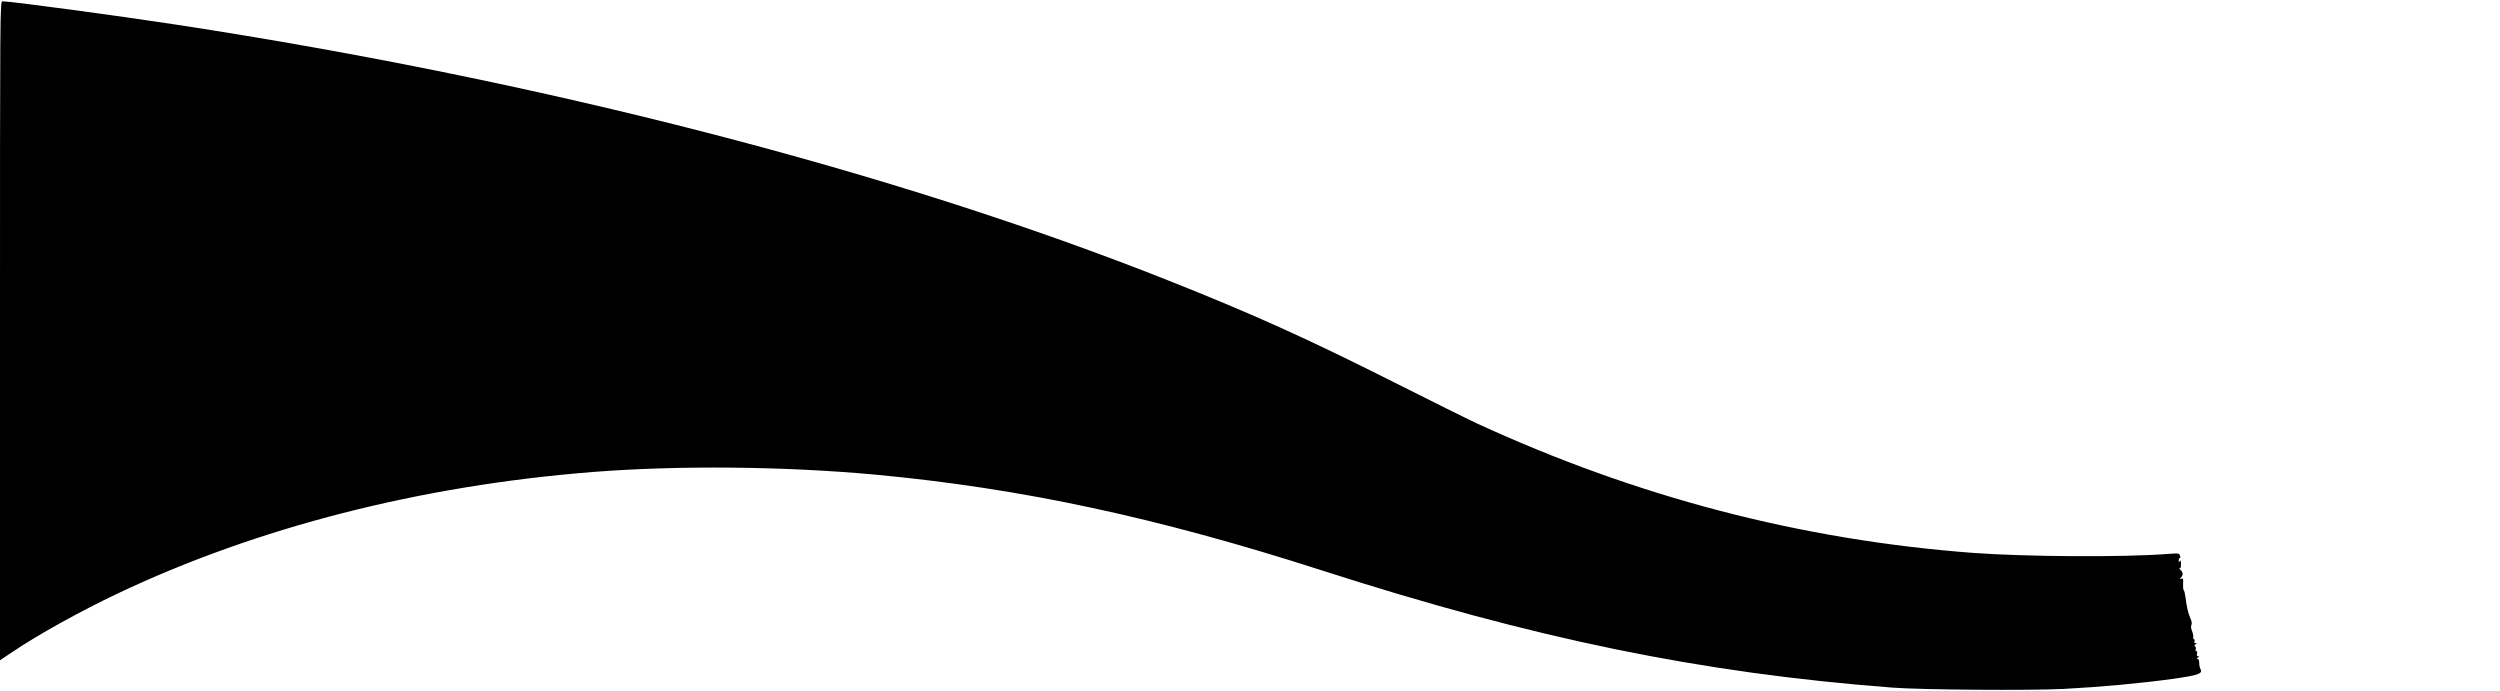 <?xml version="1.0" standalone="no"?>
<!DOCTYPE svg PUBLIC "-//W3C//DTD SVG 20010904//EN"
 "http://www.w3.org/TR/2001/REC-SVG-20010904/DTD/svg10.dtd">
<svg version="1.0" xmlns="http://www.w3.org/2000/svg"
 width="1920pt" height="531pt" viewBox="0 0 1920 531"
 preserveAspectRatio="xMidYMid meet">

<g transform="translate(0,531) scale(0.1,-0.1)"
fill="#000000" stroke="none">
<path d="M0 2770 l0 -2531 88 59 c207 140 522 314 820 456 1069 506 2320 826
3642 931 662 52 1472 44 2170 -20 1124 -105 2164 -328 3430 -735 1638 -527
2912 -788 4385 -901 226 -17 1052 -23 1312 -10 287 15 593 43 838 77 199 28
233 40 215 75 -6 10 -10 31 -10 48 0 18 -5 31 -12 31 -9 0 -8 4 2 10 12 8 12
10 1 10 -8 0 -11 7 -8 20 3 11 1 20 -5 20 -6 0 -8 7 -5 15 4 8 1 17 -5 21 -7
4 -6 9 3 15 12 7 12 9 0 9 -7 0 -11 6 -7 15 3 8 1 15 -3 15 -5 0 -8 8 -7 17 2
10 -3 32 -10 49 -7 18 -9 36 -4 44 5 9 3 28 -7 49 -19 44 -29 89 -38 161 -4
30 -10 56 -14 58 -4 1 -6 23 -5 48 3 39 1 45 -13 39 -15 -5 -15 -4 -1 12 17
20 13 41 -11 61 -9 8 -10 11 -3 7 8 -4 12 5 12 32 0 28 -3 34 -10 23 -7 -12
-9 -10 -7 7 0 12 4 20 8 17 4 -2 5 6 2 17 -6 20 -10 21 -92 15 -341 -27 -1094
-22 -1501 8 -1320 100 -2577 428 -3805 993 -71 33 -357 175 -635 315 -671 338
-1088 526 -1735 783 -2114 840 -4799 1533 -7610 1964 -464 71 -1281 181 -1346
181 -19 0 -19 -66 -19 -2530z"/>
</g>
</svg>

